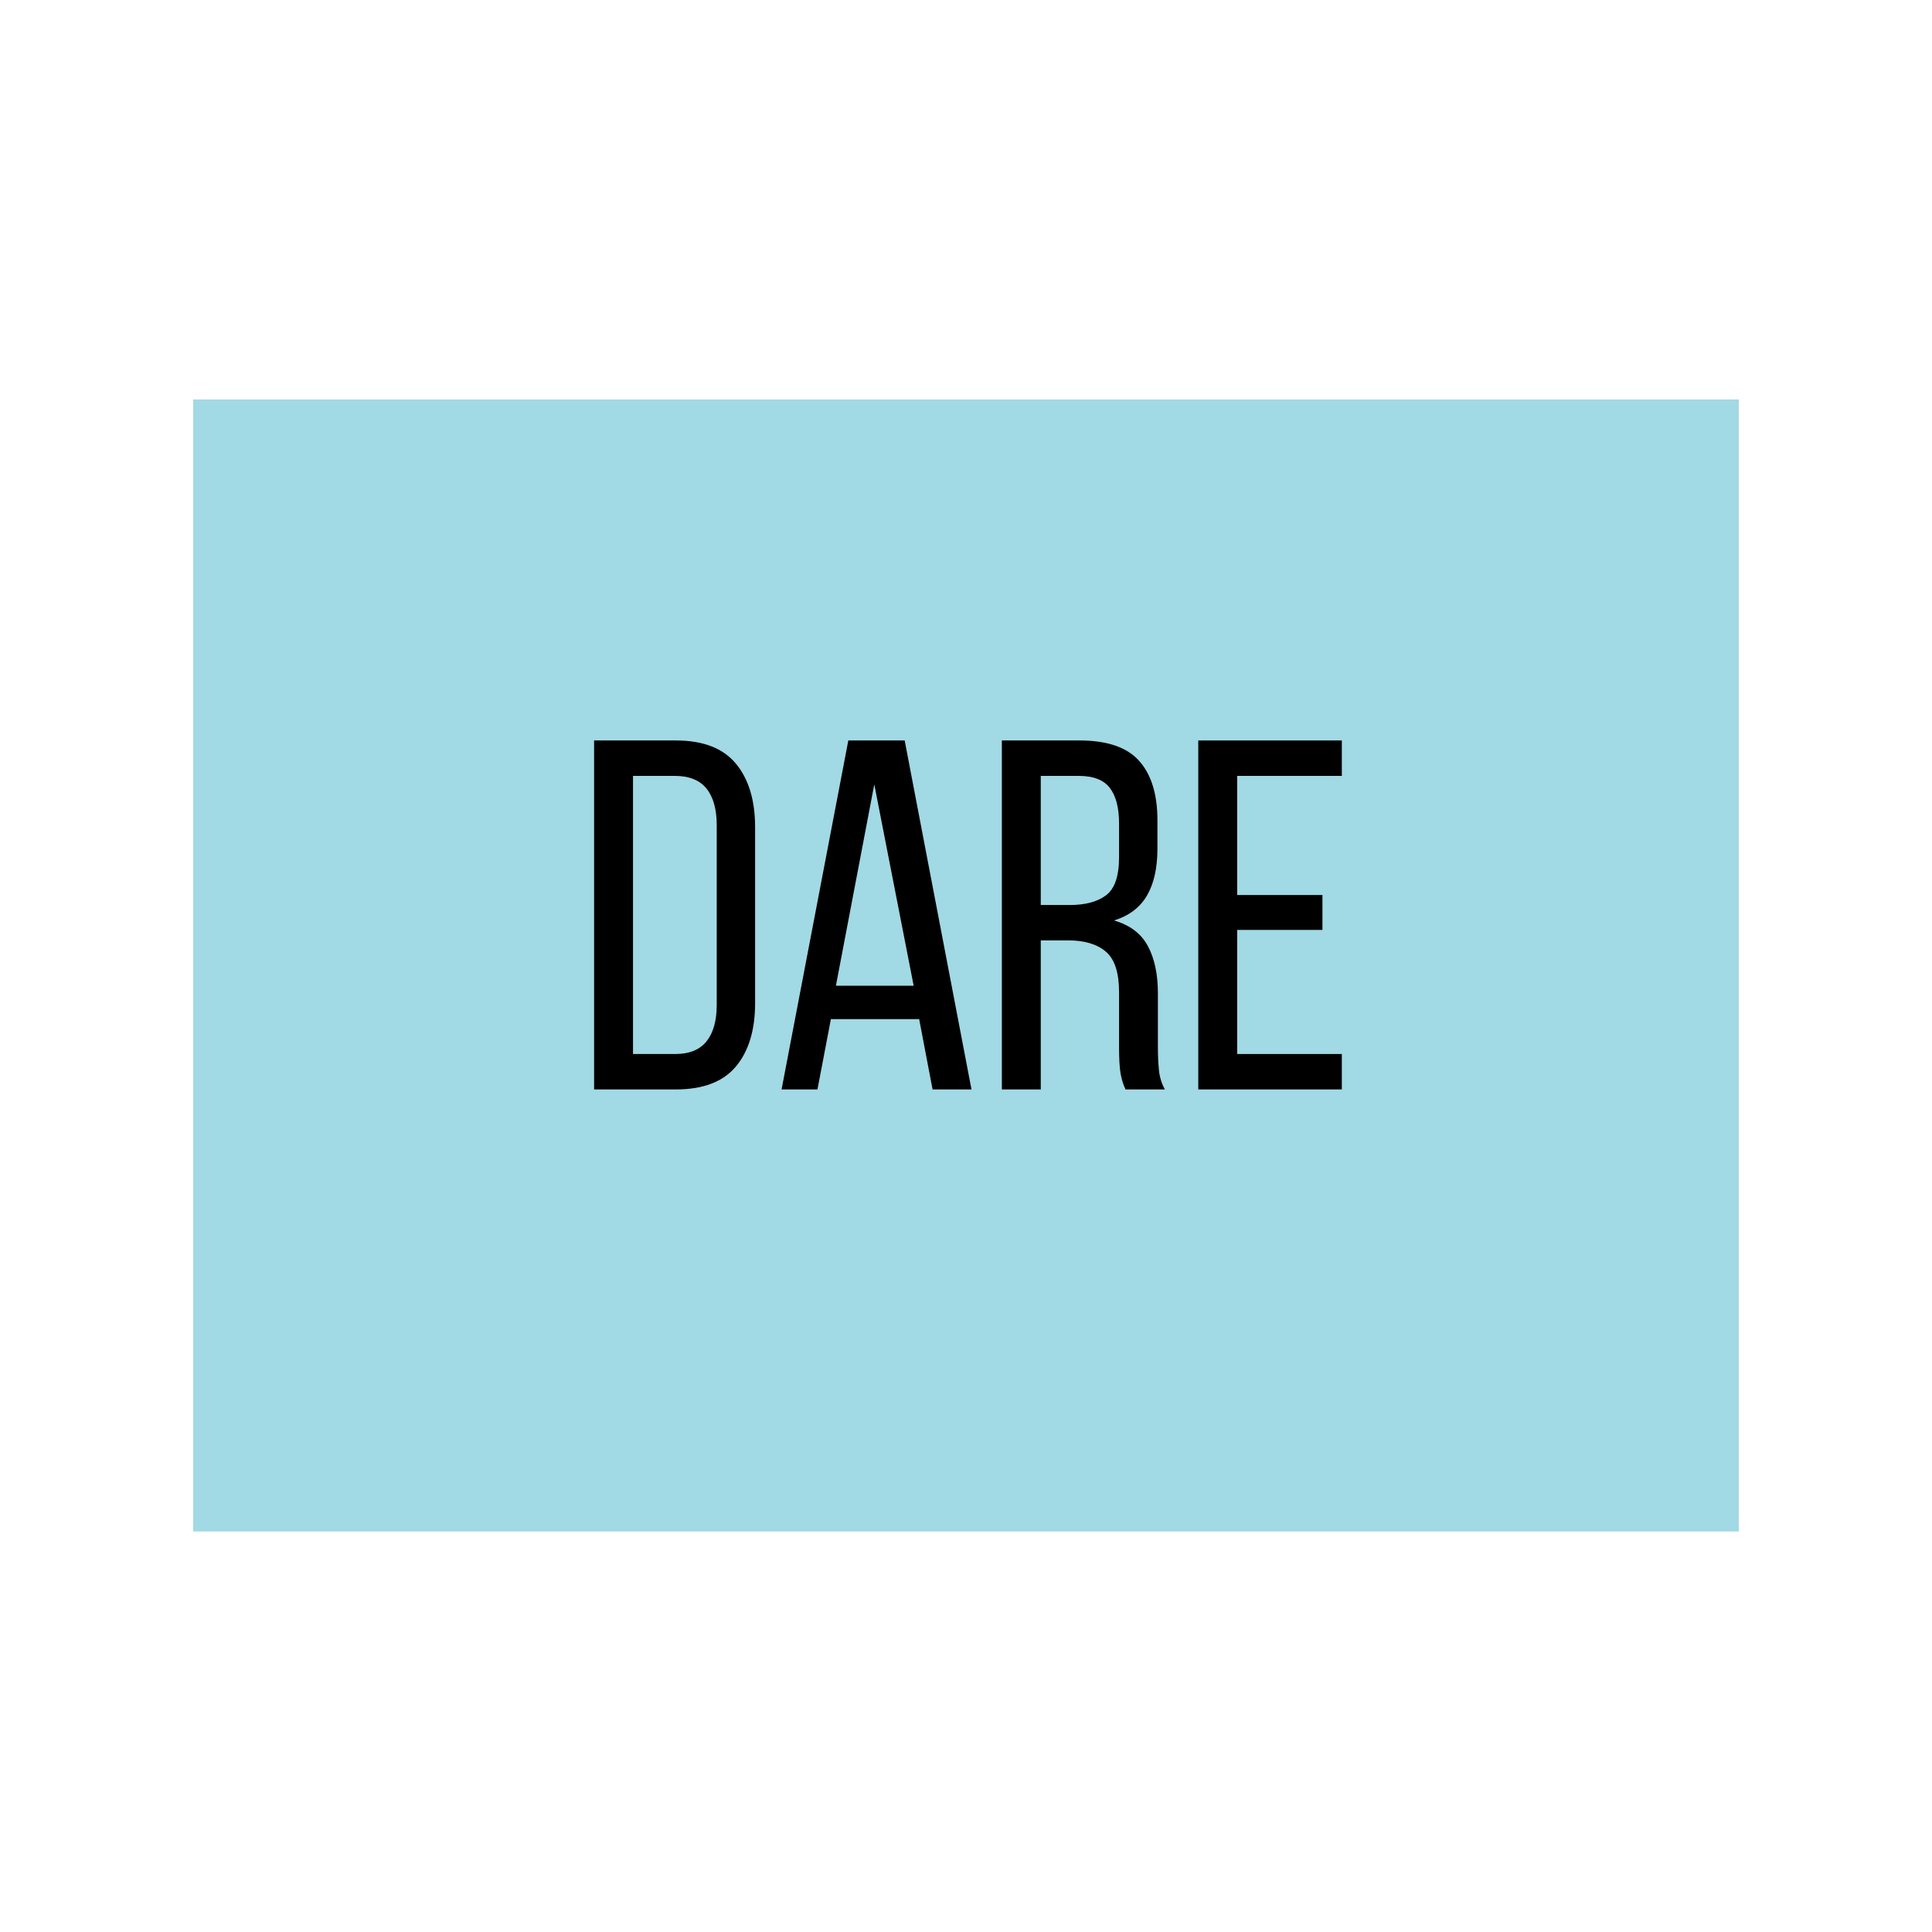 <svg xmlns="http://www.w3.org/2000/svg" xmlns:xlink="http://www.w3.org/1999/xlink" width="600" zoomAndPan="magnify" viewBox="0 0 450 450" height="600" preserveAspectRatio="xMidYMid meet" version="1.0"><defs><filter x="0%" y="0%" width="100%" height="100%" id="f0d4b901e2"><feColorMatrix values="0 0 0 0 1 0 0 0 0 1 0 0 0 0 1 0 0 0 1 0" color-interpolation-filters="sRGB"/></filter><g/><mask id="300b95e58b"><g filter="url(#f0d4b901e2)"><rect x="-45" width="540" fill="#000000" y="-45" height="540" fill-opacity="0.647"/></g></mask><clipPath id="a2a57bf276"><path d="M 1 1.039 L 361 1.039 L 361 264.961 L 1 264.961 Z M 1 1.039 " clip-rule="nonzero"/></clipPath><clipPath id="7766919e3a"><rect x="0" width="362" y="0" height="268"/></clipPath></defs><g mask="url(#300b95e58b)"><g transform="matrix(1, 0, 0, 1, 44, 92)"><g clip-path="url(#7766919e3a)"><g clip-path="url(#a2a57bf276)"><path fill="#6dc4d5" d="M 1 1.039 L 361.703 1.039 L 361.703 264.711 L 1 264.711 Z M 1 1.039 " fill-opacity="1" fill-rule="nonzero"/></g></g></g></g><g fill="#000000" fill-opacity="1"><g transform="translate(133.737, 253.75)"><g><path d="M 23.688 -81.281 C 30.031 -81.281 34.691 -79.477 37.672 -75.875 C 40.648 -72.281 42.141 -67.348 42.141 -61.078 L 42.141 -20.094 C 42.141 -13.82 40.648 -8.906 37.672 -5.344 C 34.691 -1.781 30.031 0 23.688 0 L 4.641 0 L 4.641 -81.281 Z M 23.562 -8.25 C 26.82 -8.25 29.242 -9.234 30.828 -11.203 C 32.41 -13.18 33.203 -16.023 33.203 -19.734 L 33.203 -61.531 C 33.203 -65.25 32.41 -68.094 30.828 -70.062 C 29.242 -72.039 26.785 -73.031 23.453 -73.031 L 13.703 -73.031 L 13.703 -8.25 Z M 23.562 -8.25 "/></g></g></g><g fill="#000000" fill-opacity="1"><g transform="translate(179.716, 253.75)"><g><path d="M 13.812 -16.375 L 10.688 0 L 2.328 0 L 17.875 -81.281 L 31 -81.281 L 46.562 0 L 37.5 0 L 34.375 -16.375 Z M 14.984 -24.156 L 33.094 -24.156 L 23.922 -71.062 Z M 14.984 -24.156 "/></g></g></g><g fill="#000000" fill-opacity="1"><g transform="translate(228.713, 253.75)"><g><path d="M 22.75 -81.281 C 29.176 -81.281 33.801 -79.691 36.625 -76.516 C 39.457 -73.336 40.875 -68.734 40.875 -62.703 L 40.875 -56.078 C 40.875 -51.586 40.062 -47.945 38.438 -45.156 C 36.812 -42.375 34.254 -40.441 30.766 -39.359 C 34.484 -38.273 37.113 -36.281 38.656 -33.375 C 40.207 -30.477 40.984 -26.82 40.984 -22.406 L 40.984 -9.75 C 40.984 -7.969 41.062 -6.242 41.219 -4.578 C 41.375 -2.922 41.836 -1.395 42.609 0 L 33.438 0 C 32.895 -1.156 32.508 -2.41 32.281 -3.766 C 32.051 -5.129 31.938 -7.164 31.938 -9.875 L 31.938 -22.641 C 31.938 -27.203 30.91 -30.352 28.859 -32.094 C 26.805 -33.844 23.883 -34.719 20.094 -34.719 L 13.703 -34.719 L 13.703 0 L 4.641 0 L 4.641 -81.281 Z M 20.438 -42.953 C 24.07 -42.953 26.895 -43.707 28.906 -45.219 C 30.926 -46.727 31.938 -49.691 31.938 -54.109 L 31.938 -61.891 C 31.938 -65.598 31.219 -68.379 29.781 -70.234 C 28.352 -72.098 25.938 -73.031 22.531 -73.031 L 13.703 -73.031 L 13.703 -42.953 Z M 20.438 -42.953 "/></g></g></g><g fill="#000000" fill-opacity="1"><g transform="translate(274.46, 253.75)"><g><path d="M 33.562 -45.281 L 33.562 -37.156 L 13.703 -37.156 L 13.703 -8.25 L 38.078 -8.25 L 38.078 0 L 4.641 0 L 4.641 -81.281 L 38.078 -81.281 L 38.078 -73.031 L 13.703 -73.031 L 13.703 -45.281 Z M 33.562 -45.281 "/></g></g></g></svg>